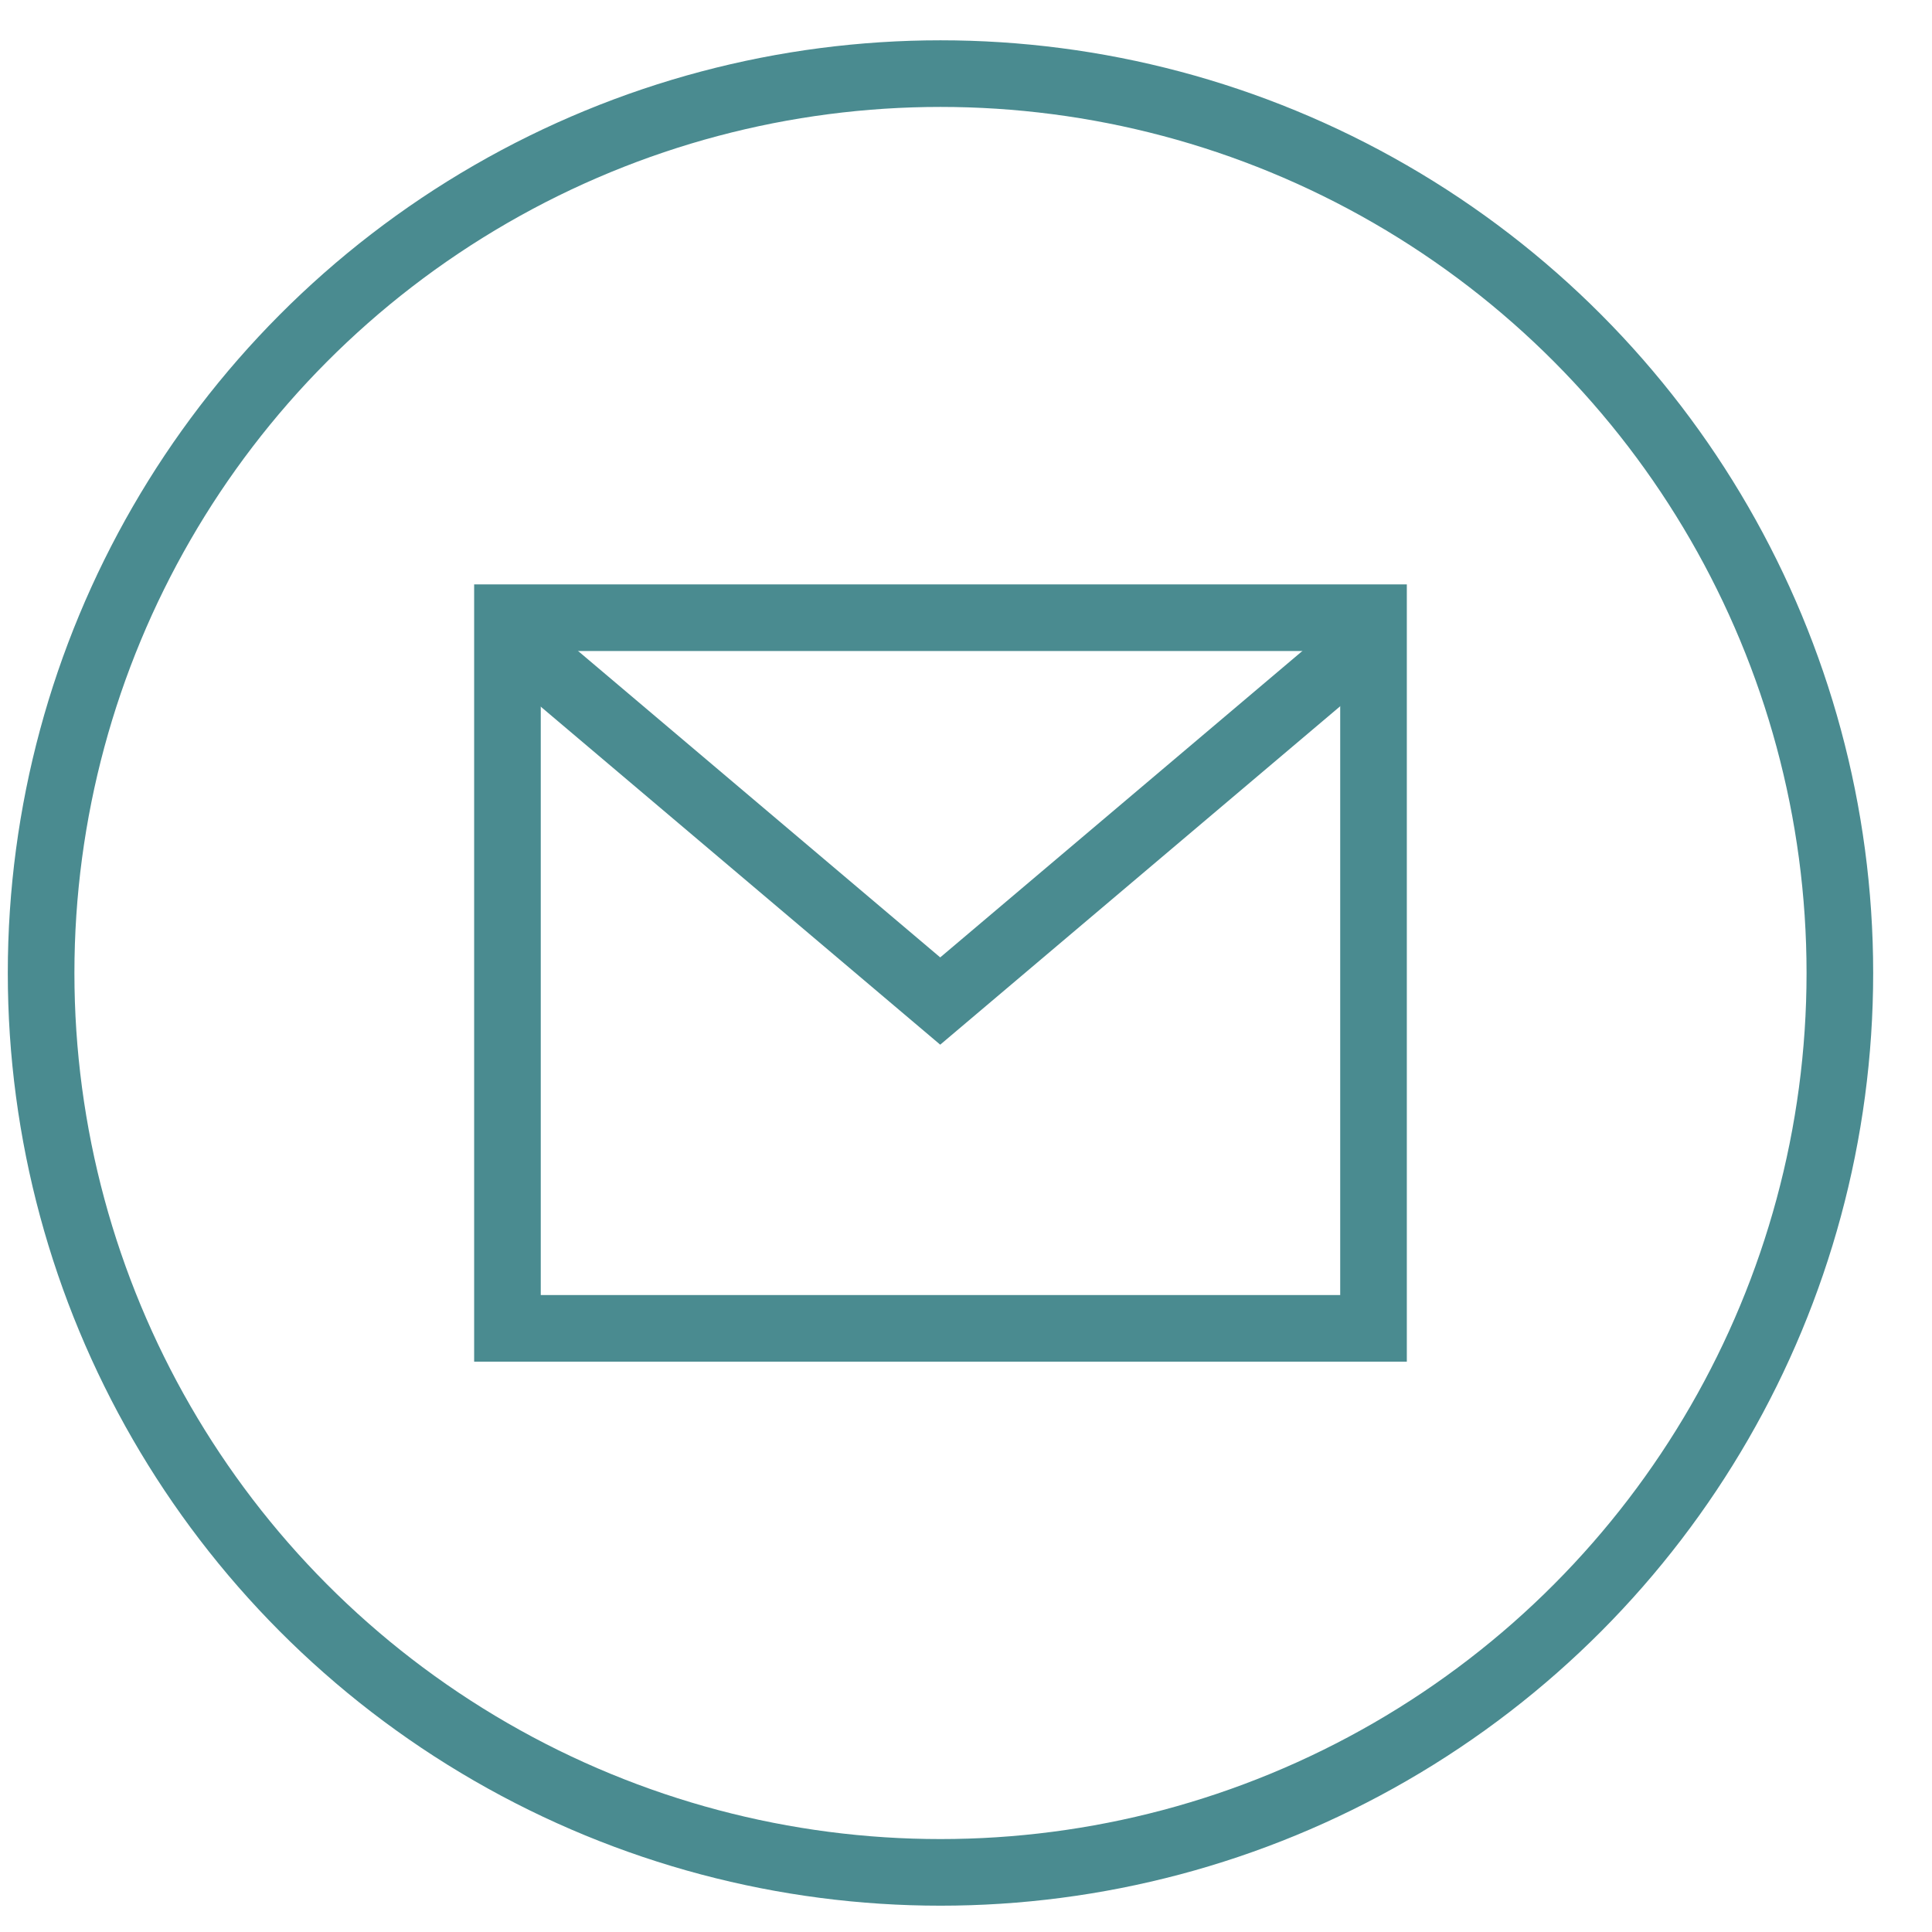 <svg width="29" height="29" viewBox="0 0 29 29" fill="none" xmlns="http://www.w3.org/2000/svg">
<circle cx="14.117" cy="14.605" r="13.5" stroke="#4A8B90"/>
<rect x="7.617" y="9.272" width="13" height="10.667" stroke="#4A8B90"/>
<path d="M20.613 9.526L14.113 15.026L7.613 9.526" stroke="#4A8B90"/>
</svg>
